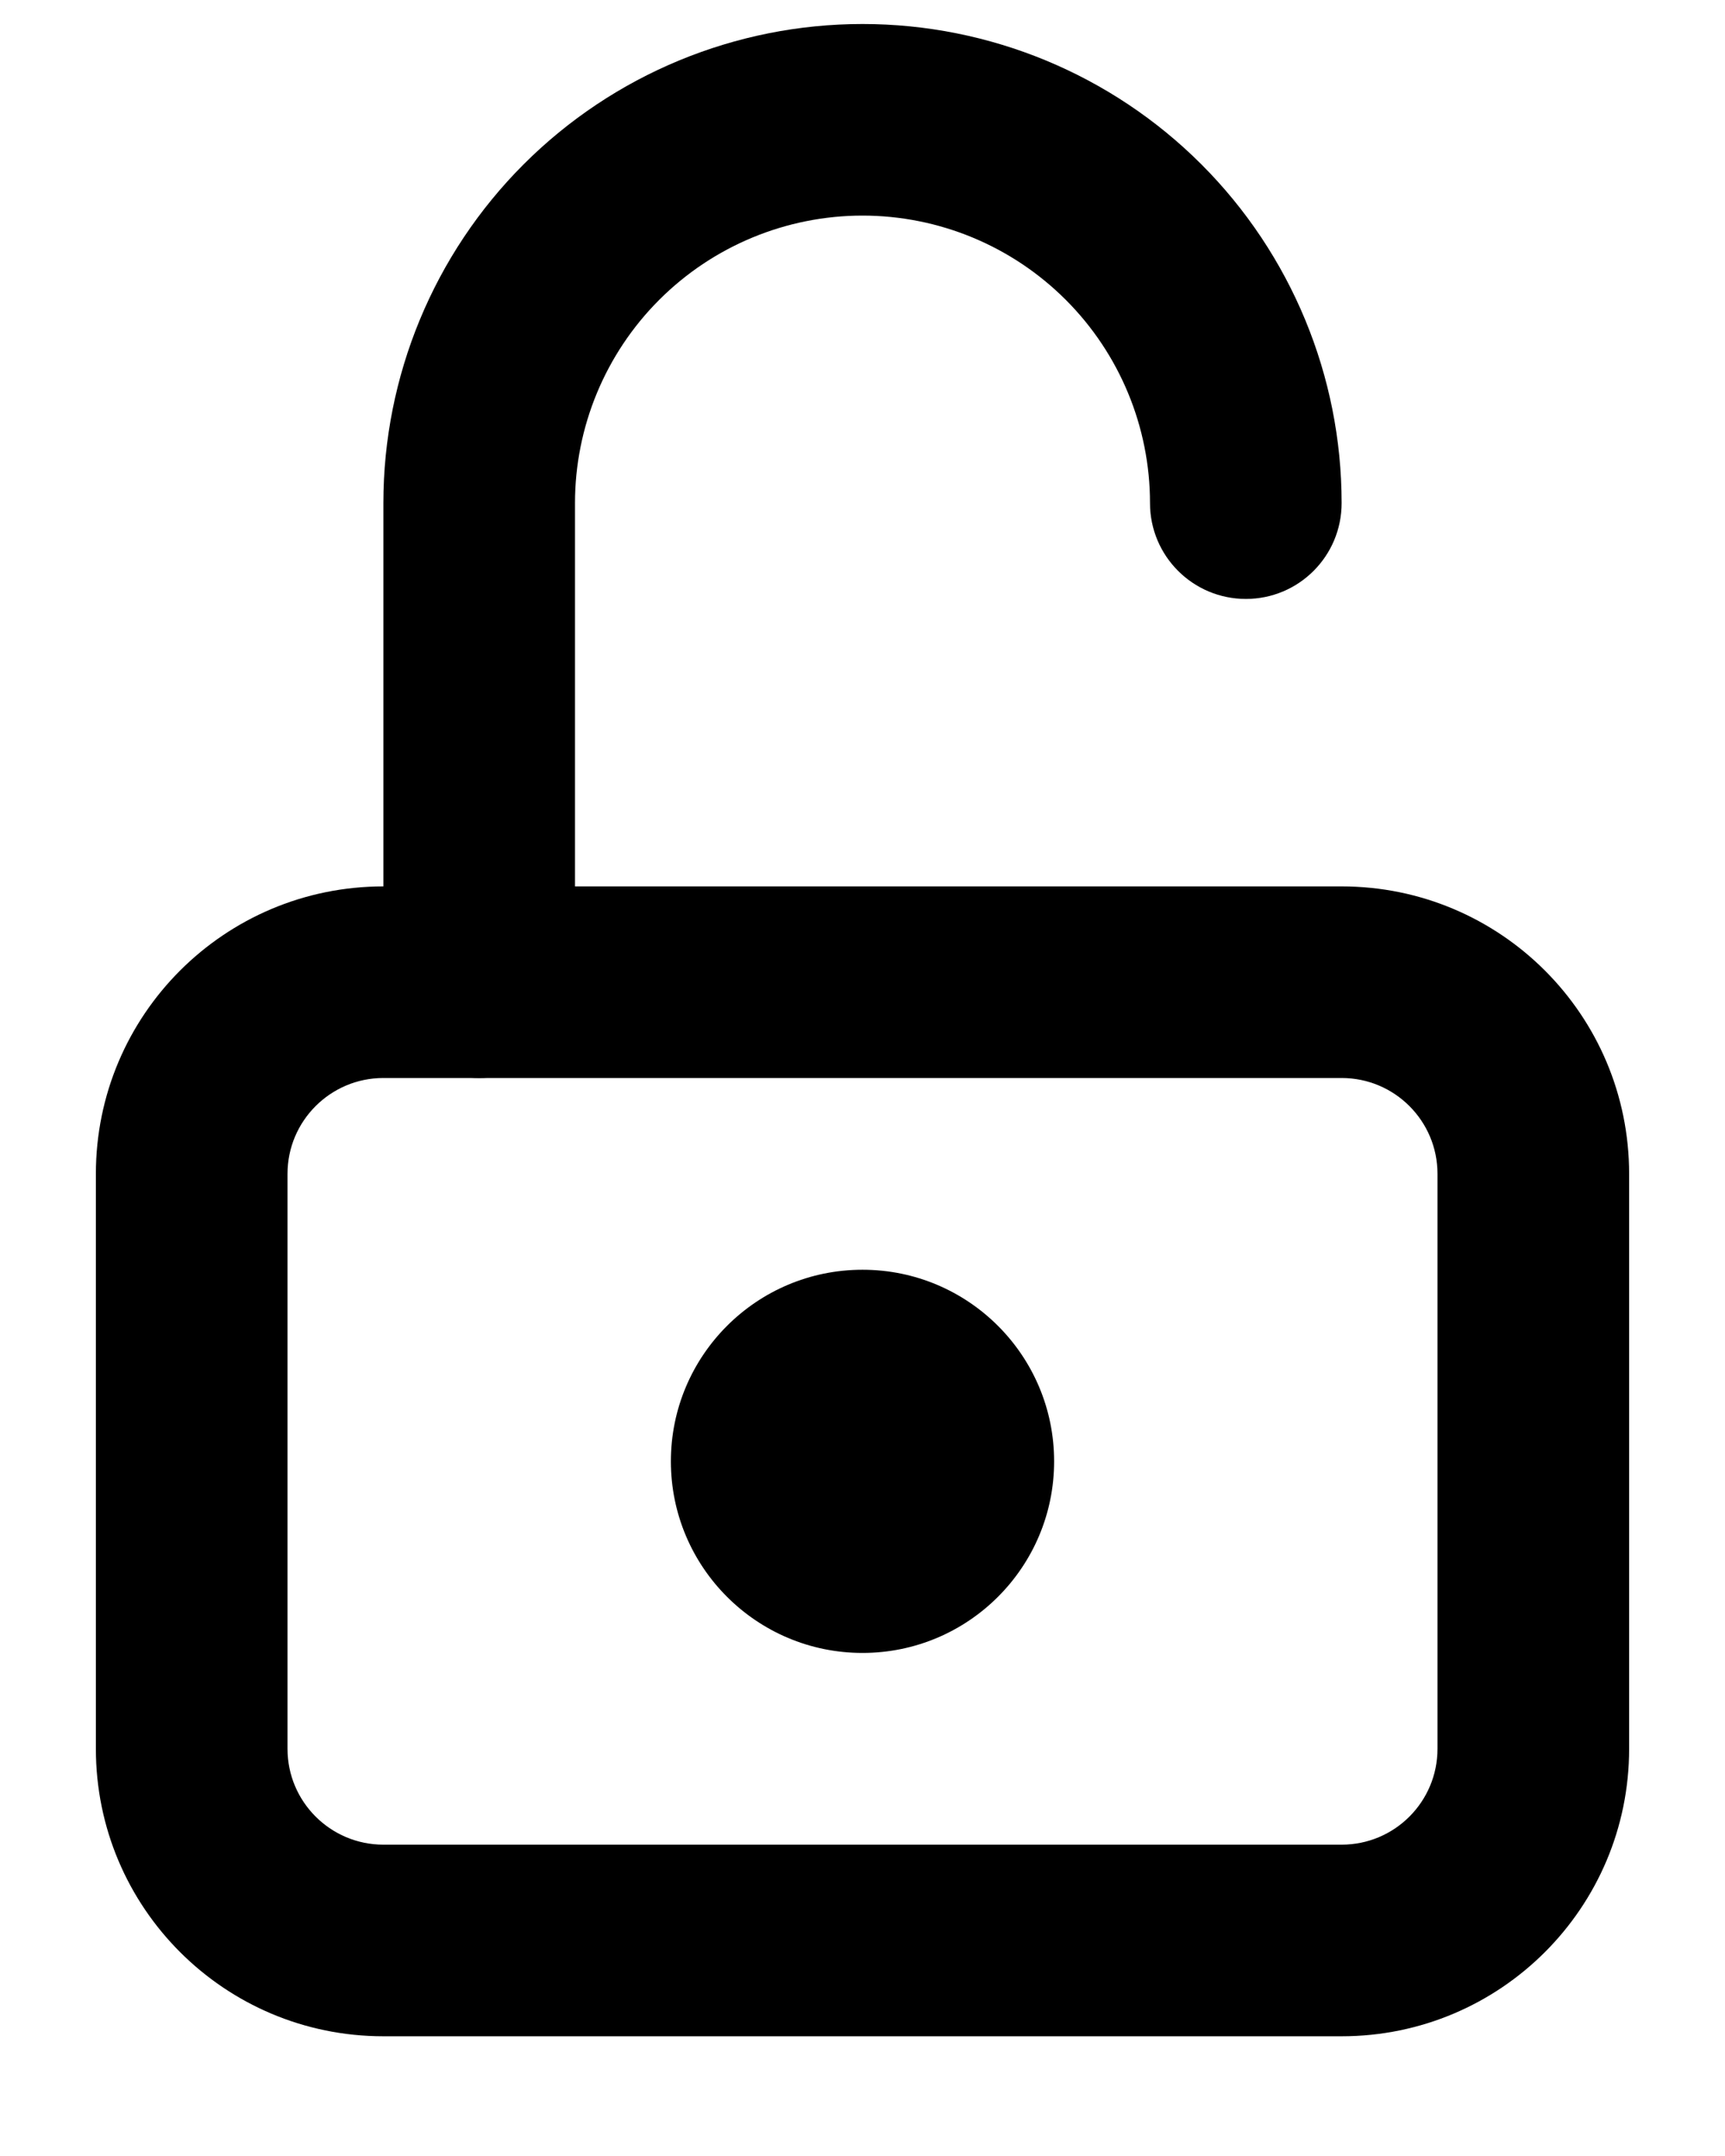 <svg width="12" height="15" viewBox="0 0 12 15" fill="none" xmlns="http://www.w3.org/2000/svg">
    <path fill-rule="evenodd" clip-rule="evenodd" d="M2.667 7.5C2.299 7.5 2 7.799 2 8.167V12.167C2 12.535 2.299 12.834 2.667 12.834H9.333C9.702 12.834 10 12.535 10 12.167V8.167C10 7.799 9.702 7.5 9.333 7.5H2.667ZM0.667 8.167C0.667 7.062 1.562 6.167 2.667 6.167H9.333C10.438 6.167 11.333 7.062 11.333 8.167V12.167C11.333 13.272 10.438 14.167 9.333 14.167H2.667C1.562 14.167 0.667 13.272 0.667 12.167V8.167Z" fill="currentColor"/>
    <path fill-rule="evenodd" clip-rule="evenodd" d="M4.667 10.167C4.667 9.431 5.264 8.834 6 8.834C6.736 8.834 7.333 9.431 7.333 10.167C7.333 10.903 6.736 11.5 6 11.5C5.264 11.5 4.667 10.903 4.667 10.167Z" fill="currentColor"/>
    <path fill-rule="evenodd" clip-rule="evenodd" d="M6 1.5C5.47 1.5 4.961 1.711 4.586 2.086C4.211 2.461 4 2.97 4 3.5V6.834C4 7.202 3.702 7.5 3.333 7.5C2.965 7.5 2.667 7.202 2.667 6.834V3.5C2.667 2.616 3.018 1.768 3.643 1.143C4.268 0.518 5.116 0.167 6 0.167C6.884 0.167 7.732 0.518 8.357 1.143C8.982 1.768 9.333 2.616 9.333 3.5C9.333 3.869 9.035 4.167 8.667 4.167C8.299 4.167 8 3.869 8 3.5C8 2.97 7.789 2.461 7.414 2.086C7.039 1.711 6.531 1.5 6 1.5Z" fill="currentColor"/>
</svg>
